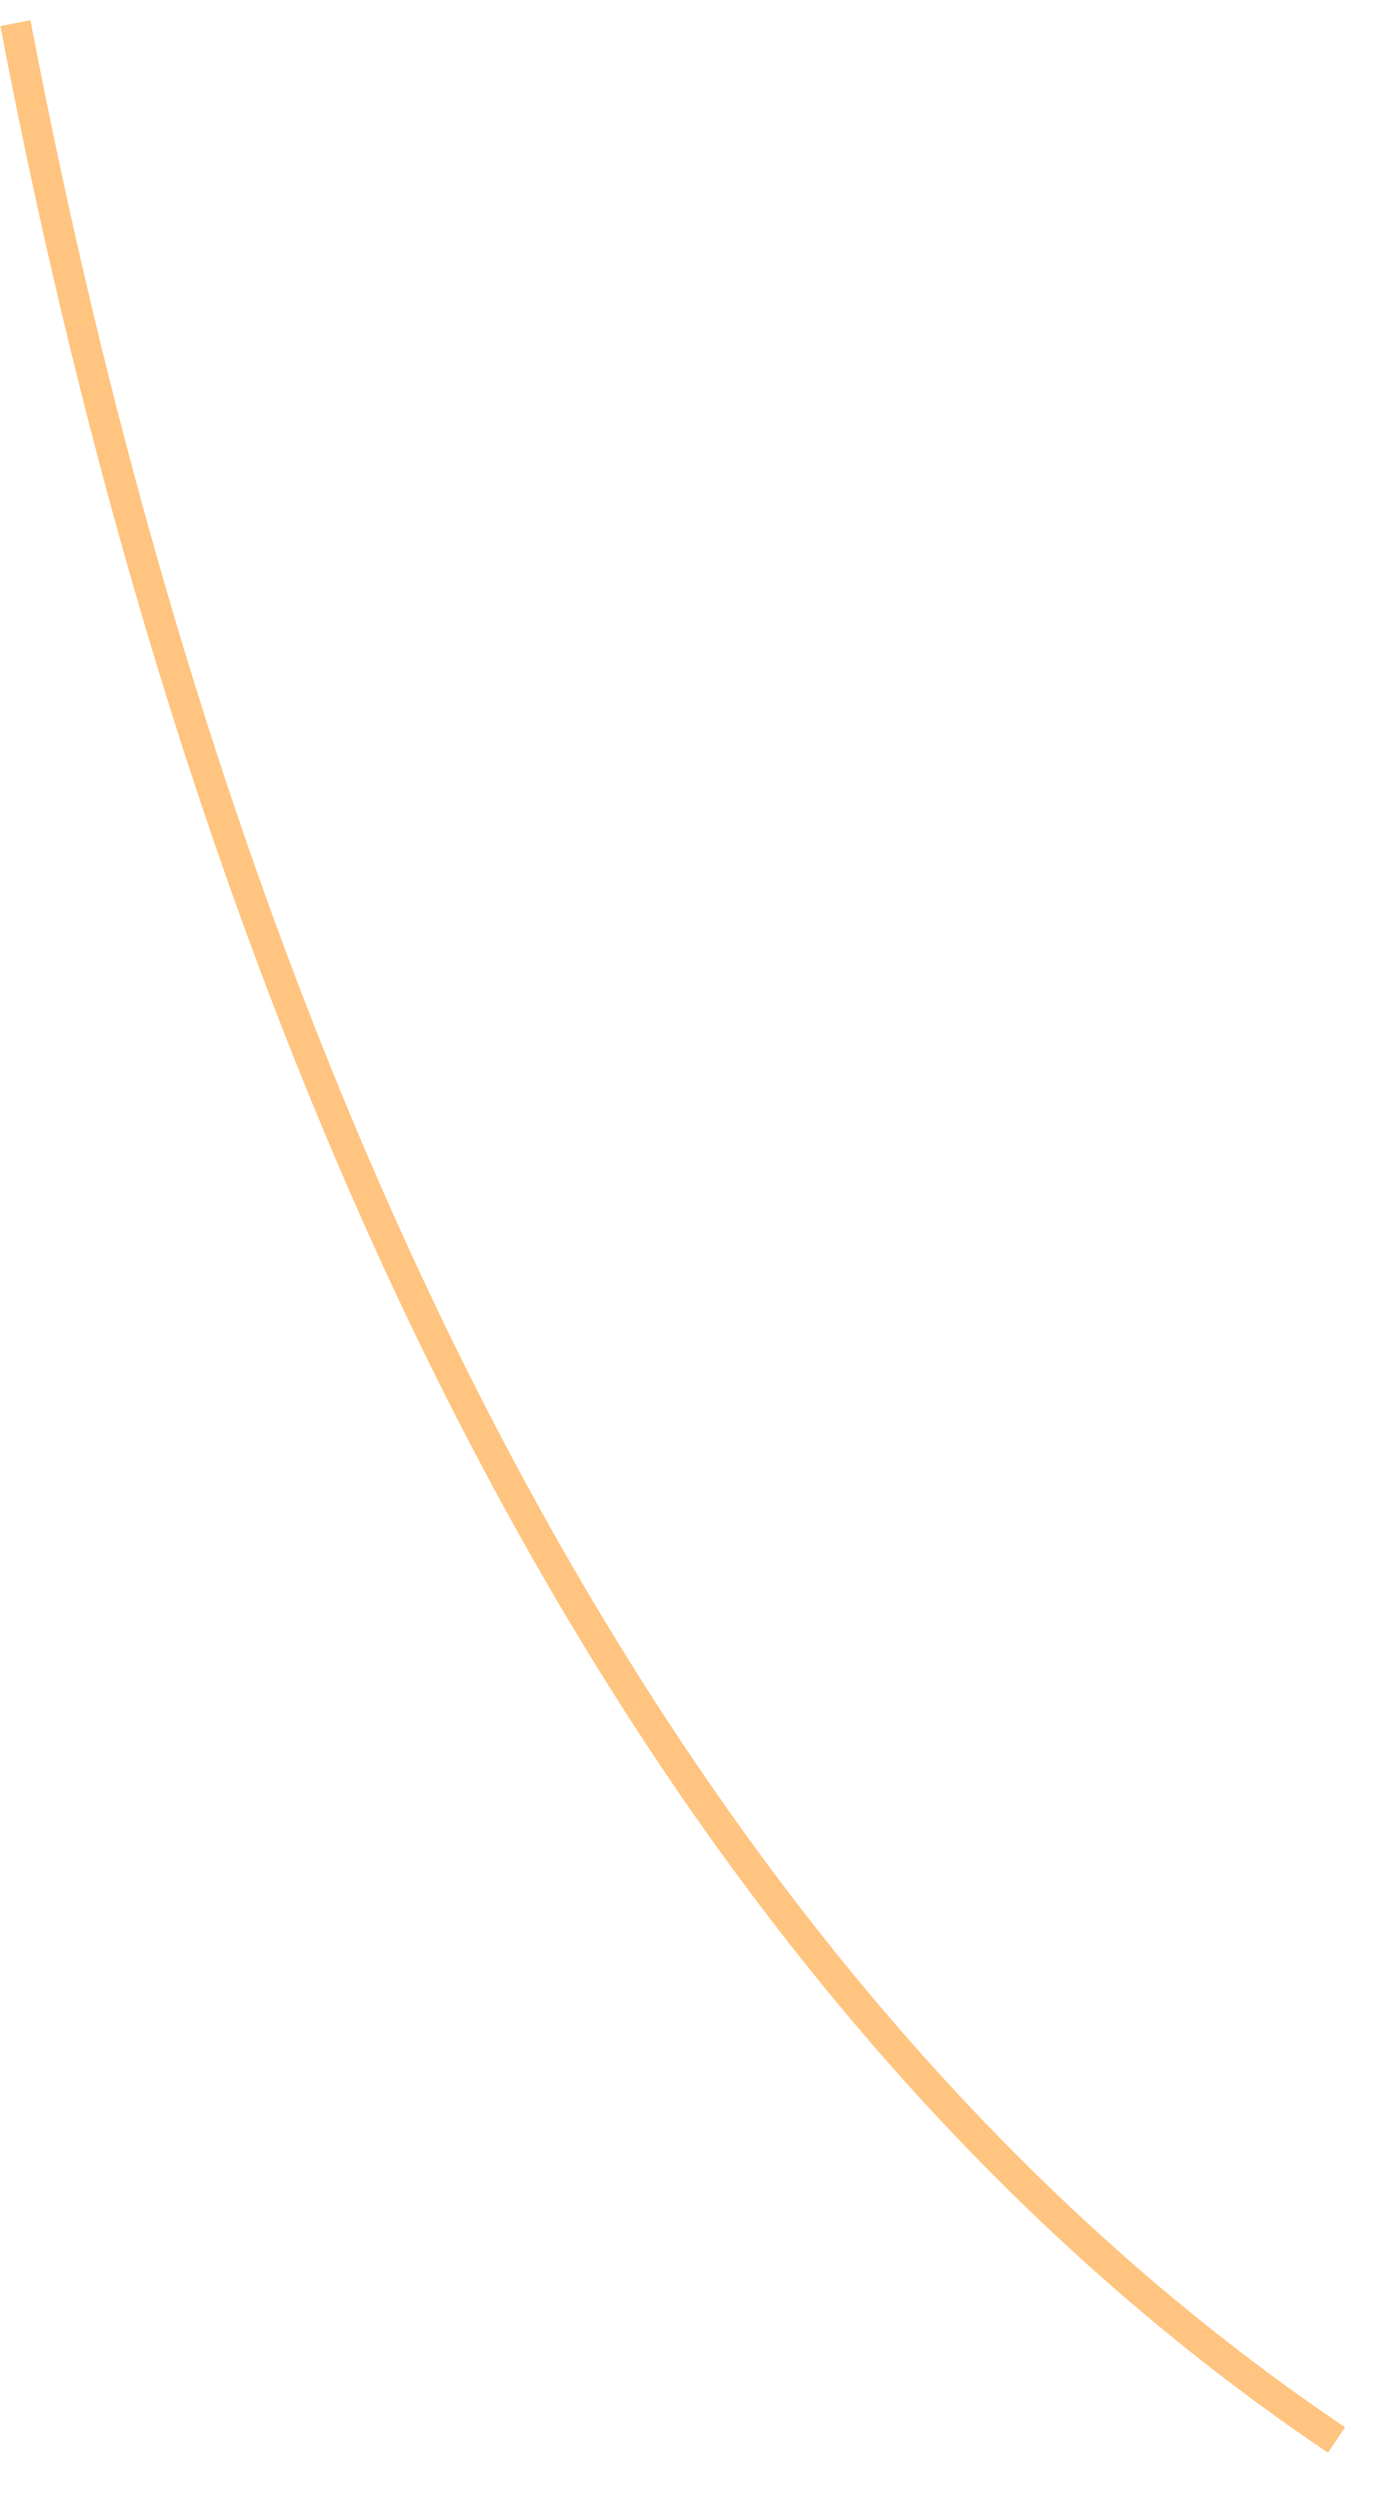 <svg 
 xmlns="http://www.w3.org/2000/svg"
 xmlns:xlink="http://www.w3.org/1999/xlink"
 width="45.5px" height="81.5px">
<path fill-rule="evenodd"  stroke="rgb(255, 138, 0)" stroke-width="1px" stroke-linecap="butt" stroke-linejoin="miter" opacity="0.502" fill="none"
 d="M43.593,79.543 C21.247,64.502 7.154,35.580 0.503,0.754 "/>
</svg>